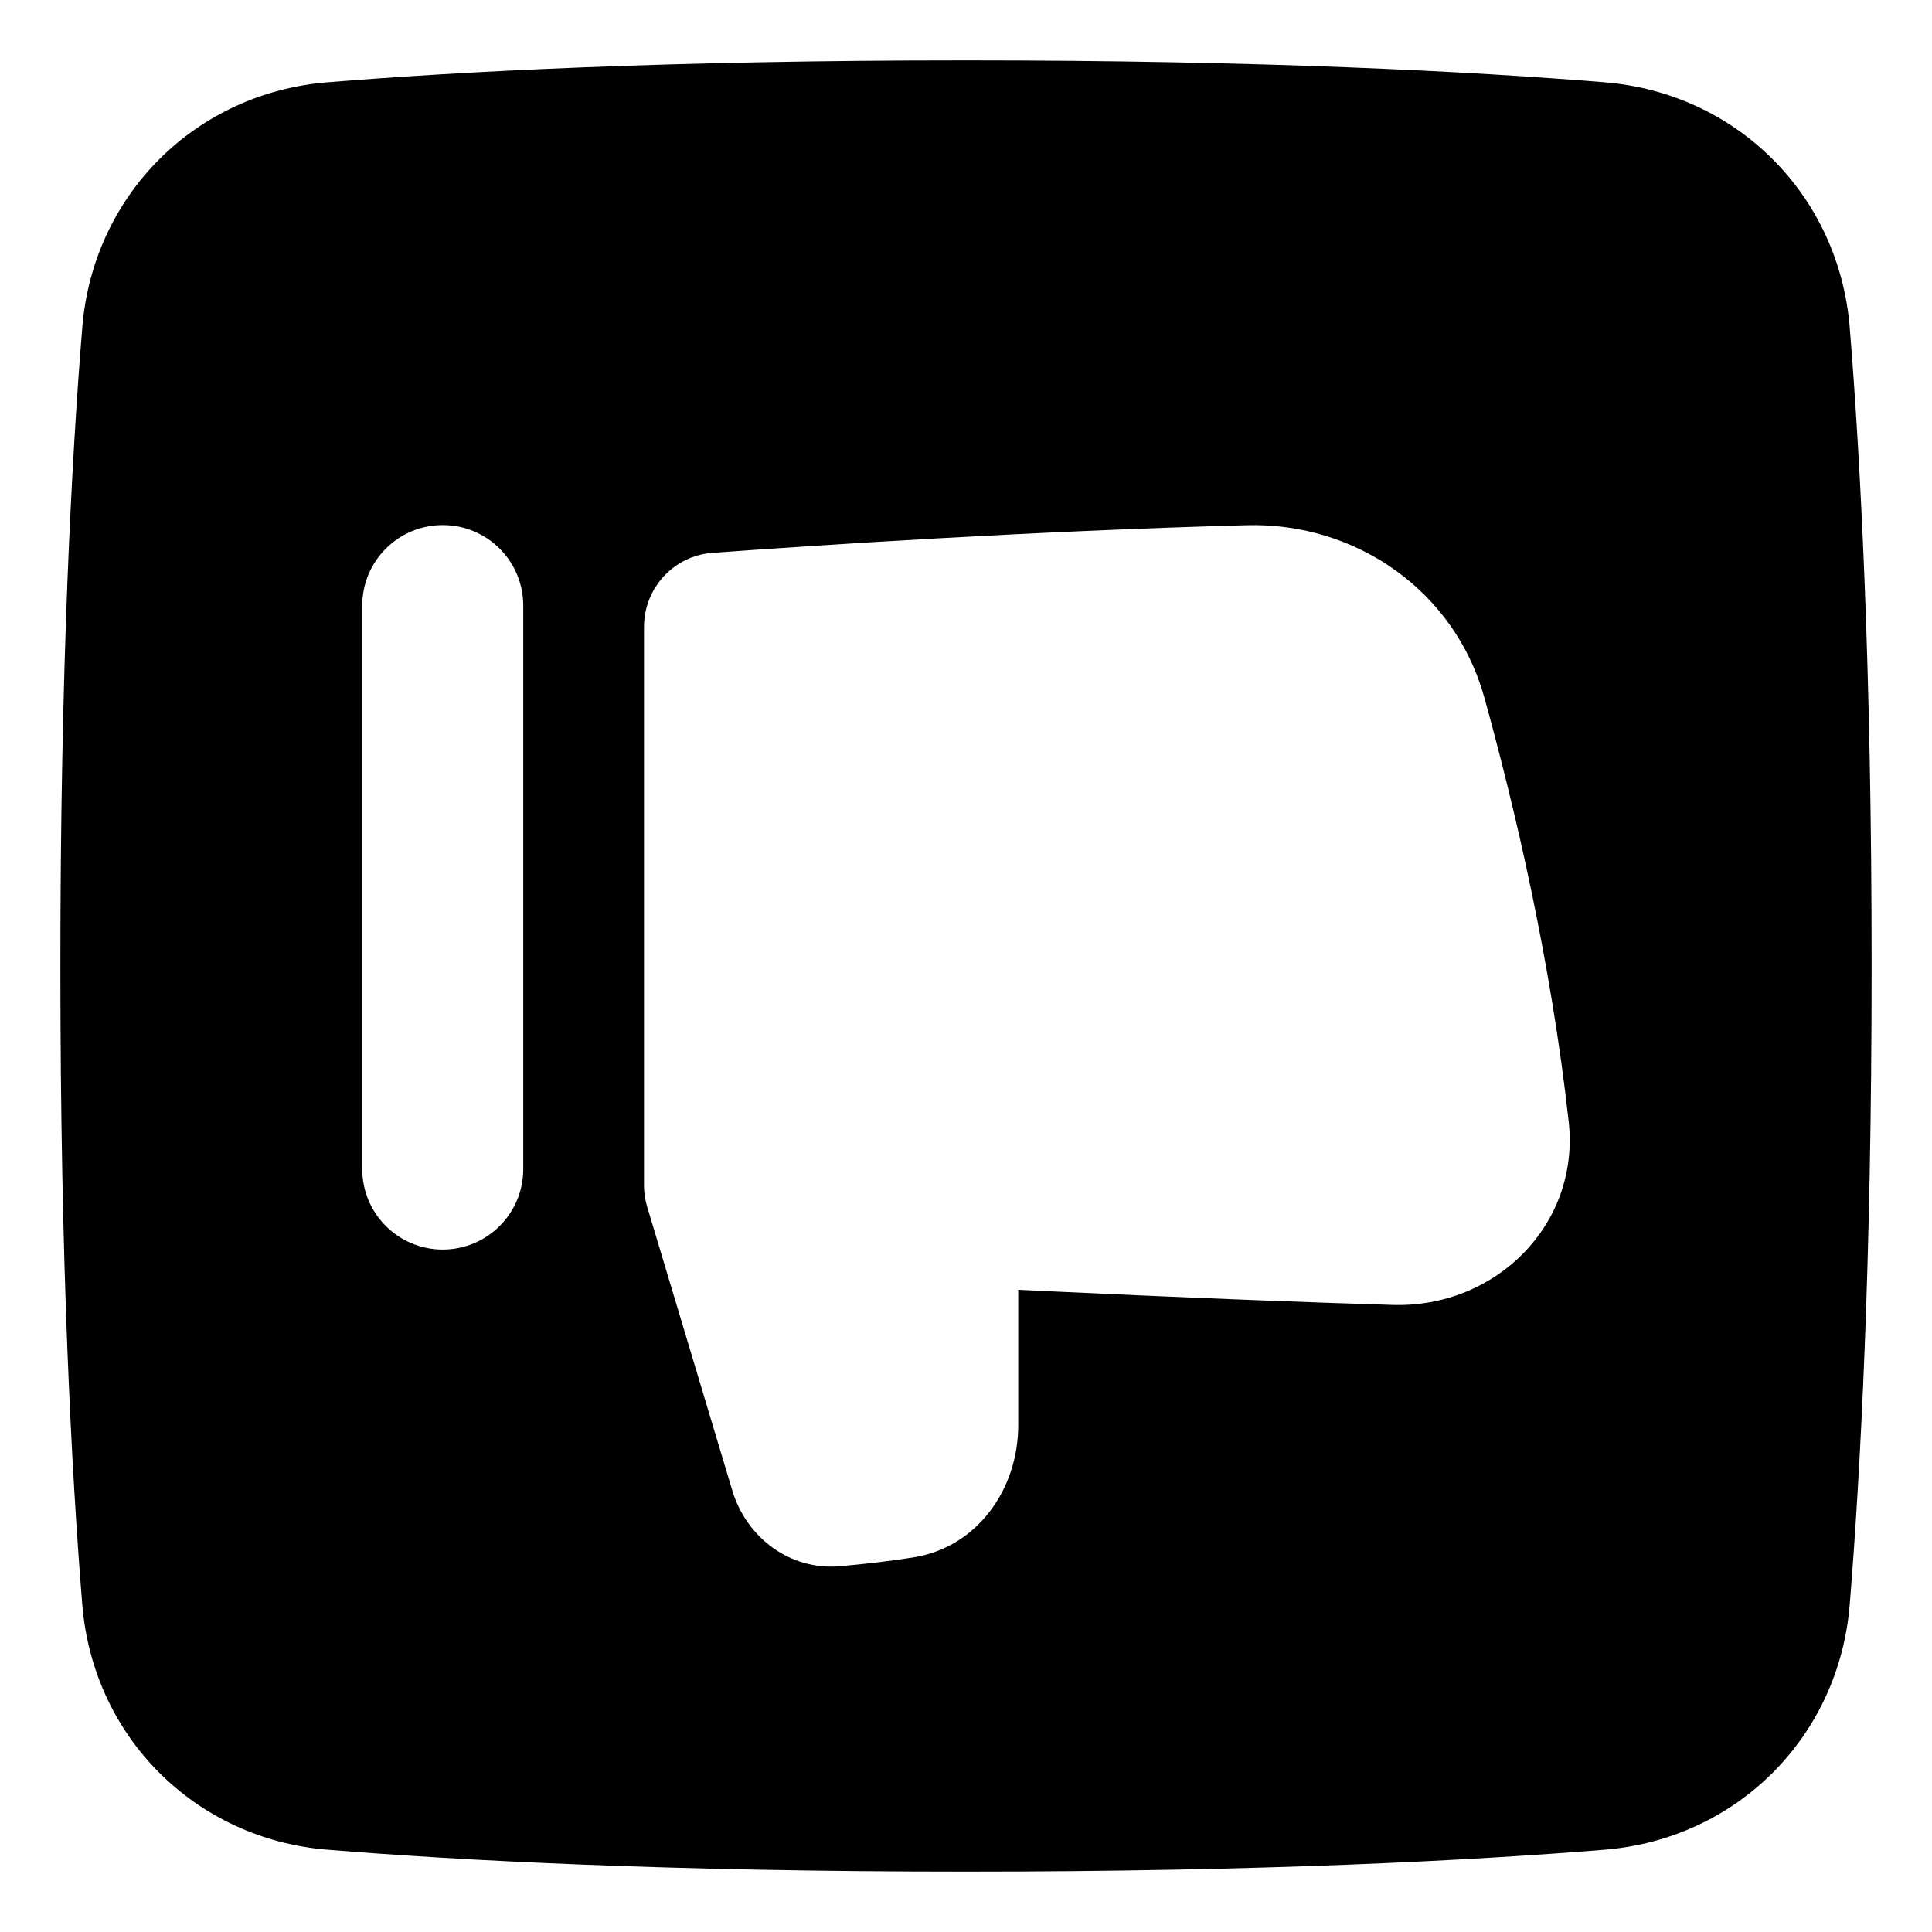 <svg xmlns="http://www.w3.org/2000/svg" fill="none" viewBox="0 0 48 48" id="Dislike-Square--Streamline-Plump"><desc>Dislike Square Streamline Icon: https://streamlinehq.com</desc><g id="Solid/Interface Essential/Bookmark Favorite/dislike-square--reward-social-up-rating-media-dislike-thumb-hand"><path id="Subtract" fill="#000000" fill-rule="evenodd" d="M46.5 24c0 -7.401 -0.278 -12.593 -0.544 -15.864 -0.267 -3.288 -2.804 -5.825 -6.092 -6.092 -3.272 -0.266 -8.463 -0.544 -15.864 -0.544 -7.401 0 -12.593 0.278 -15.864 0.544 -3.288 0.267 -5.825 2.804 -6.092 6.092C1.778 11.407 1.5 16.599 1.5 24c0 7.402 0.278 12.593 0.544 15.864 0.267 3.288 2.804 5.825 6.092 6.092C11.407 46.222 16.599 46.5 24 46.5c7.402 0 12.593 -0.278 15.864 -0.544 3.288 -0.267 5.825 -2.804 6.092 -6.092 0.266 -3.272 0.544 -8.463 0.544 -15.864ZM20.861 38.913c-1.227 0.106 -2.314 -0.704 -2.668 -1.884l-2.115 -7.049c-0.052 -0.173 -0.078 -0.353 -0.078 -0.534V15.578c0 -0.968 0.738 -1.772 1.703 -1.843 2.619 -0.191 7.898 -0.541 13.265 -0.687 2.736 -0.074 5.181 1.647 5.911 4.285 0.766 2.768 1.657 6.569 2.095 10.536 0.282 2.552 -1.81 4.63 -4.376 4.552 -4.447 -0.135 -9.3 -0.377 -9.3 -0.377v3.363c0 1.601 -1.027 3.039 -2.609 3.287 -0.648 0.102 -1.275 0.171 -1.829 0.219ZM11 13.045c1.105 0 2 0.895 2 2v14c0 1.105 -0.895 2 -2 2 -1.105 0 -2 -0.895 -2 -2v-14c0 -1.105 0.895 -2 2 -2Z" clip-rule="evenodd" stroke-width="1"></path></g></svg>